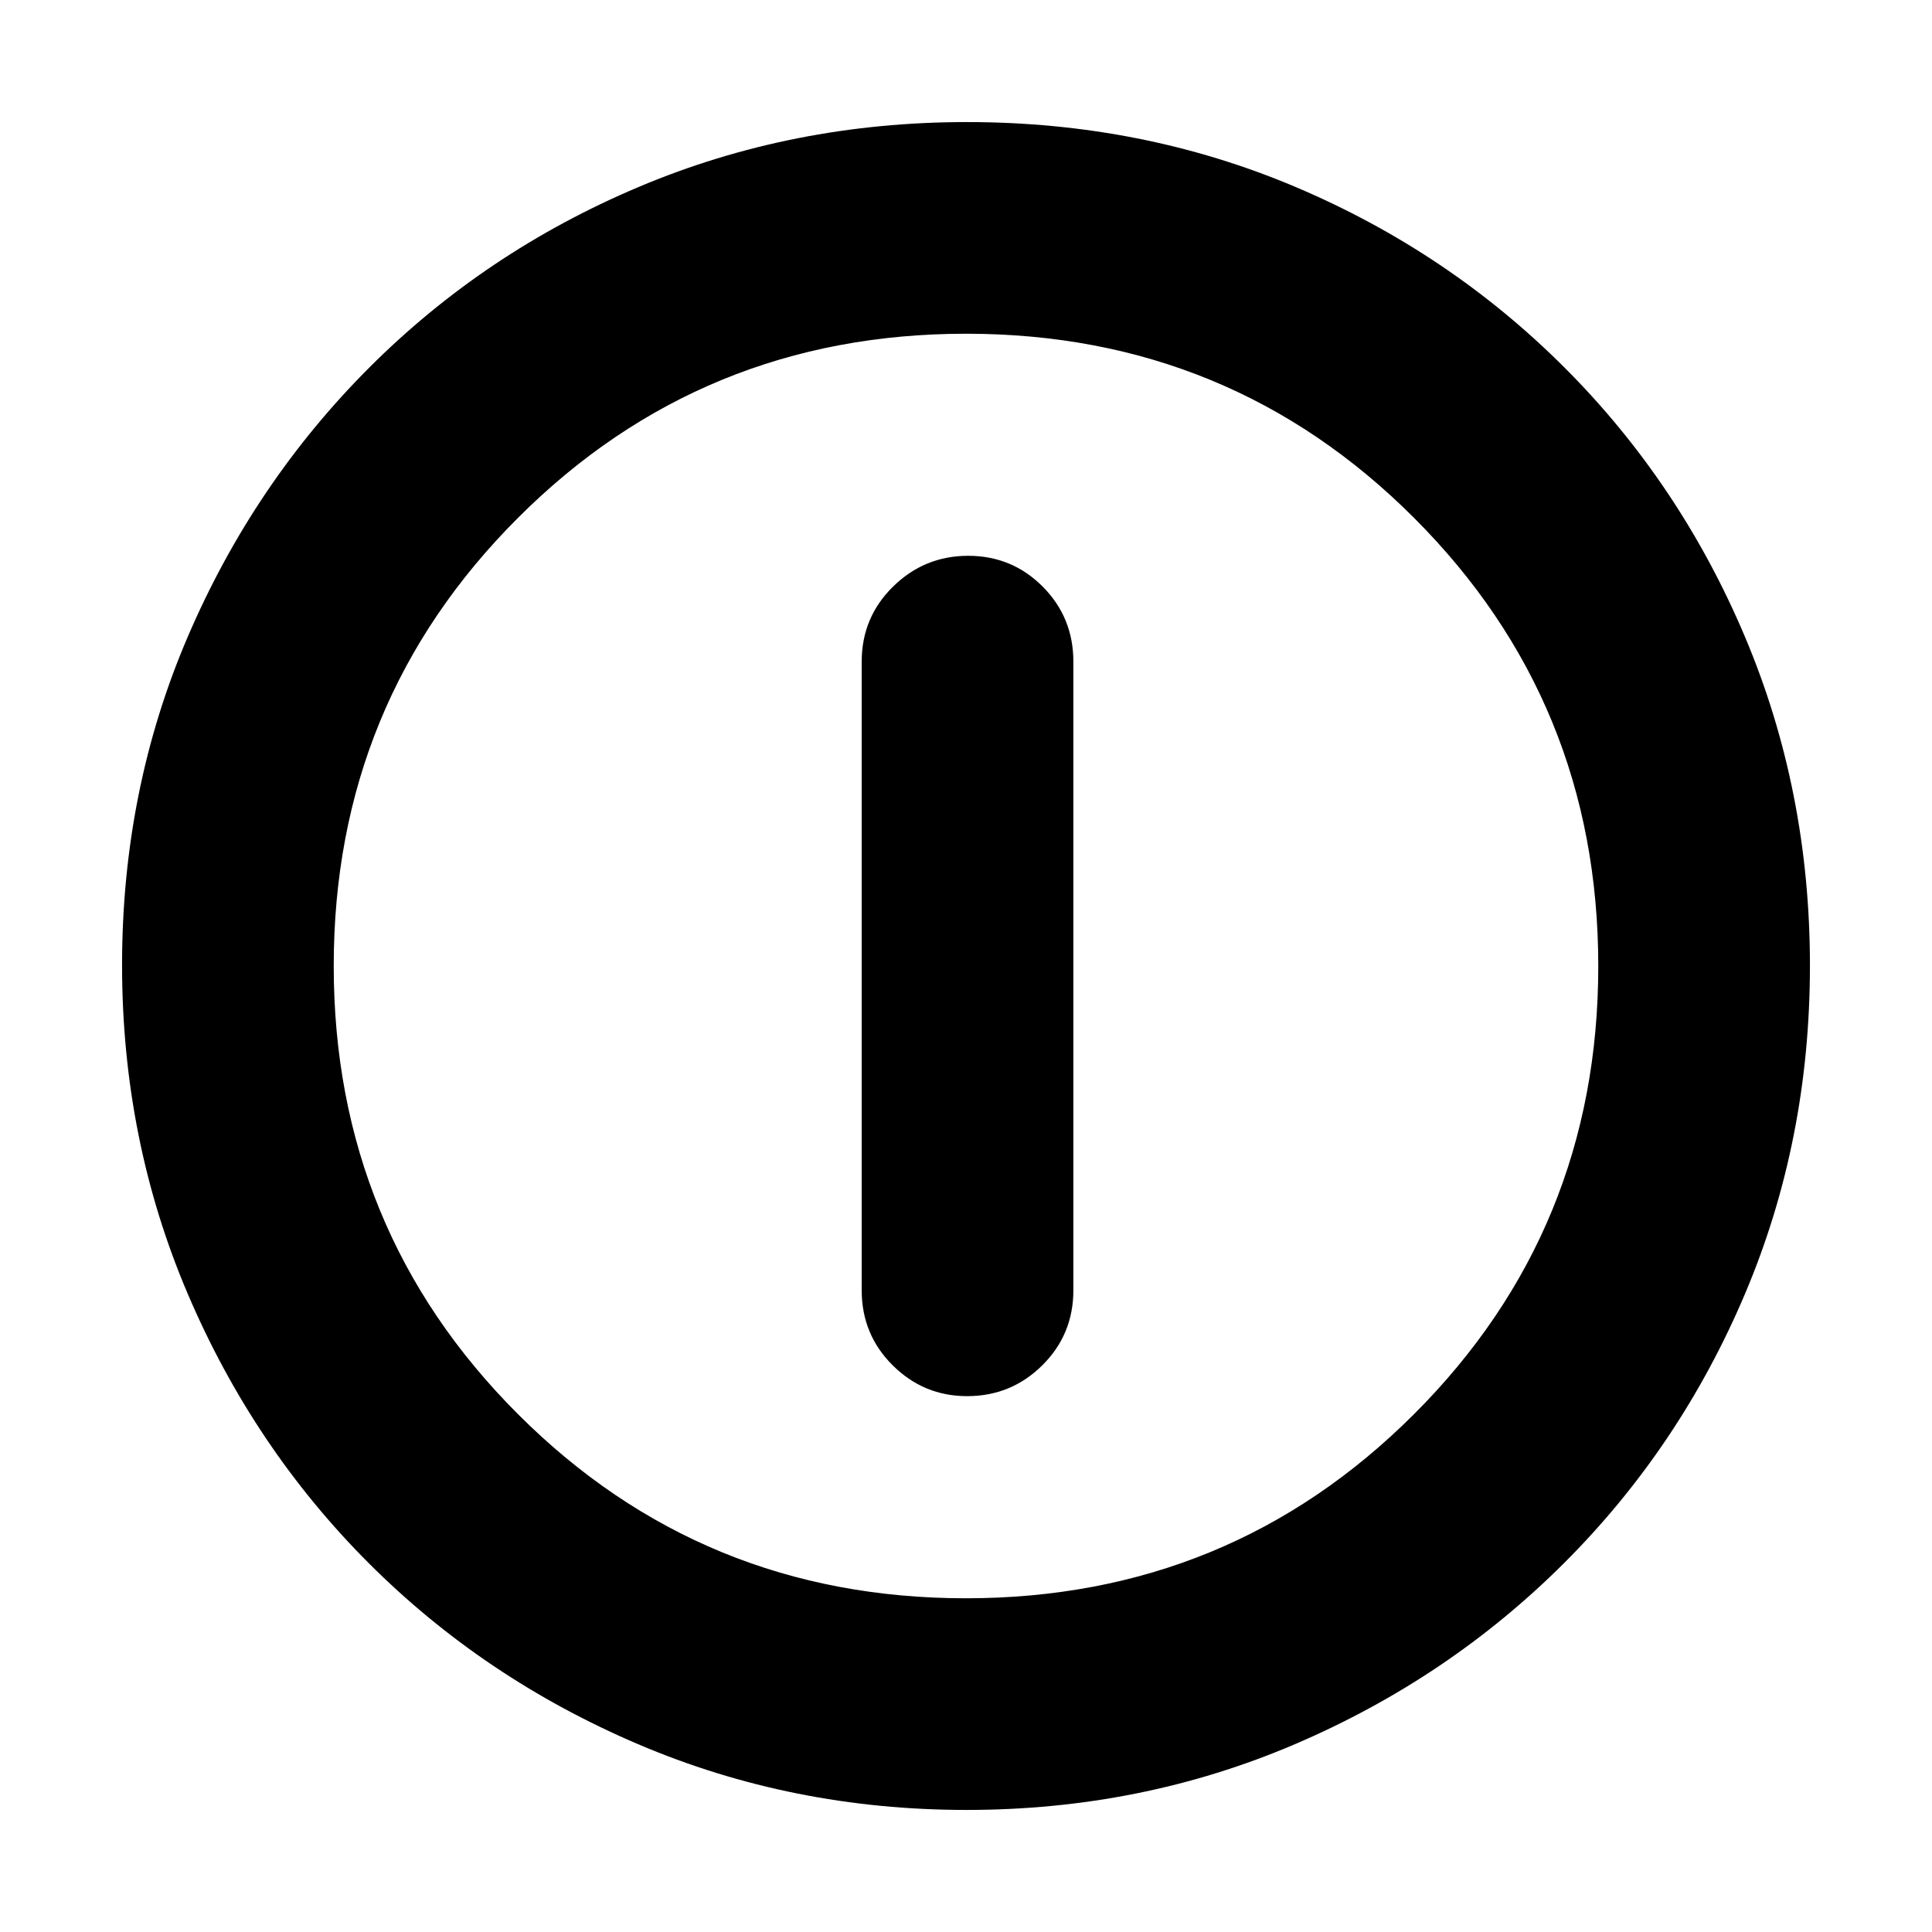<svg xmlns="http://www.w3.org/2000/svg" height="20" viewBox="0 -960 960 960" width="20"><path d="M480.55-266.261q21.885 0 37.341-15.306 15.457-15.307 15.457-37.281v-312.391q0-21.974-15.246-37.281-15.246-15.306-37.011-15.306T443.75-668.52q-15.576 15.307-15.576 37.281v312.391q0 21.974 15.413 37.281 15.414 15.306 36.963 15.306Zm-.274 205.609q-86.633 0-163.188-32.66-76.554-32.659-133.835-89.941-57.282-57.281-89.941-133.794-32.66-76.512-32.66-163.411 0-87.156 32.719-163.316 32.718-76.16 90.139-133.601 57.421-57.442 133.793-89.708 76.372-32.265 163.155-32.265 87.146 0 163.308 32.261 76.163 32.262 133.611 89.71 57.448 57.448 89.71 133.862 32.261 76.413 32.261 163.323 0 86.909-32.265 163.085-32.266 76.176-89.708 133.597-57.441 57.421-133.826 90.14-76.384 32.718-163.273 32.718Zm-.331-105.174q131.133 0 222.681-91.493 91.548-91.494 91.548-222.626 0-131.133-91.493-222.681-91.494-91.548-222.626-91.548-131.133 0-222.681 91.493-91.548 91.494-91.548 222.626 0 131.133 91.493 222.681 91.494 91.548 222.626 91.548ZM480-480Z"/></svg>